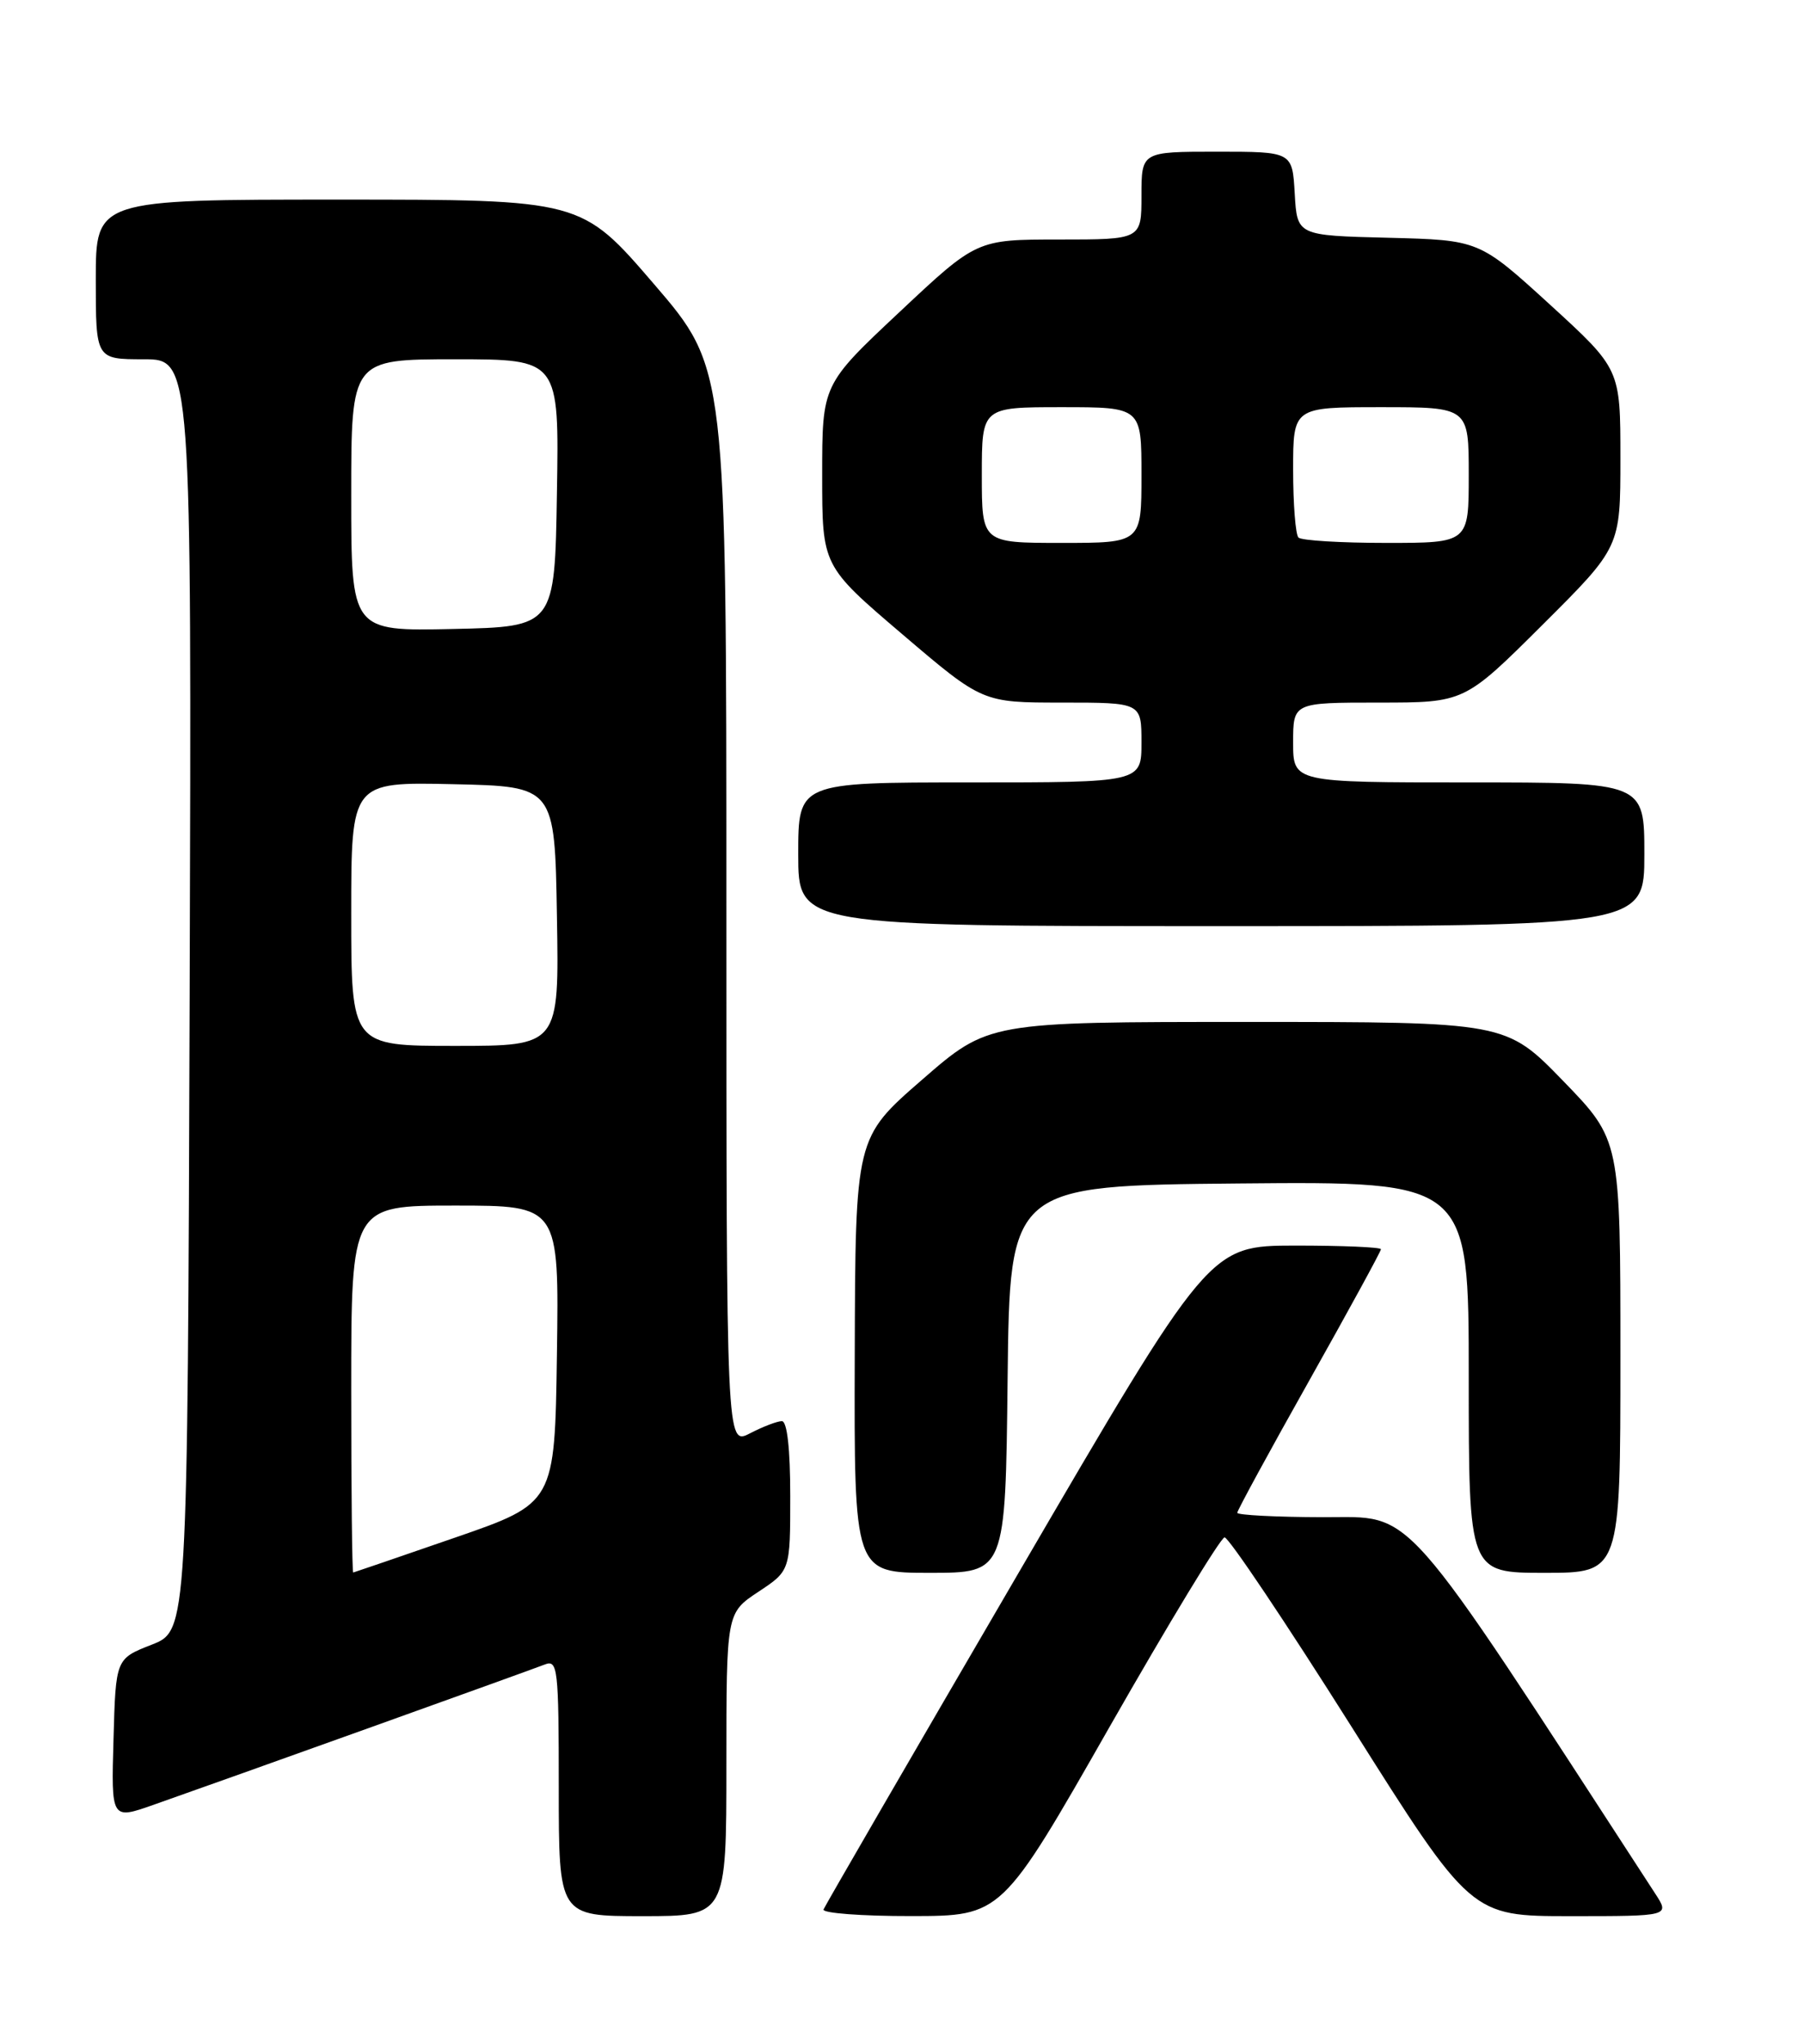 <?xml version="1.0" encoding="UTF-8" standalone="no"?>
<!DOCTYPE svg PUBLIC "-//W3C//DTD SVG 1.1//EN" "http://www.w3.org/Graphics/SVG/1.1/DTD/svg11.dtd" >
<svg xmlns="http://www.w3.org/2000/svg" xmlns:xlink="http://www.w3.org/1999/xlink" version="1.1" viewBox="0 0 226 256">
 <g >
 <path fill="currentColor"
d=" M 91.00 221.01 C 91.00 202.03 91.00 202.03 95.00 199.38 C 99.00 196.73 99.00 196.73 99.00 187.37 C 99.00 181.49 98.61 178.00 97.95 178.00 C 97.37 178.00 95.57 178.69 93.95 179.53 C 91.00 181.05 91.00 181.05 91.00 113.59 C 91.00 46.13 91.00 46.13 81.92 35.57 C 72.83 25.00 72.83 25.00 42.42 25.00 C 12.00 25.00 12.00 25.00 12.00 35.00 C 12.00 45.00 12.00 45.00 18.01 45.00 C 24.01 45.00 24.01 45.00 23.76 124.62 C 23.50 204.24 23.50 204.24 19.00 206.00 C 14.50 207.76 14.50 207.76 14.22 217.84 C 13.93 227.92 13.93 227.92 19.22 226.06 C 28.48 222.81 66.43 209.20 68.25 208.48 C 69.87 207.84 70.00 208.95 70.00 223.89 C 70.00 240.00 70.00 240.00 80.50 240.00 C 91.00 240.00 91.00 240.00 91.00 221.01 Z  M 139.00 216.30 C 146.43 203.28 152.91 192.60 153.41 192.56 C 153.91 192.53 161.06 203.19 169.30 216.25 C 184.28 240.00 184.28 240.00 196.74 240.00 C 209.20 240.00 209.20 240.00 207.35 237.16 C 174.99 187.38 177.37 190.07 165.75 190.03 C 159.84 190.02 155.00 189.76 155.00 189.48 C 155.00 189.19 159.05 181.75 164.00 172.95 C 168.95 164.14 173.00 156.73 173.00 156.47 C 173.00 156.21 168.16 156.01 162.25 156.01 C 151.50 156.03 151.50 156.03 127.50 197.18 C 114.30 219.81 103.35 238.71 103.17 239.16 C 102.98 239.62 107.93 240.00 114.17 239.99 C 125.50 239.98 125.50 239.98 139.00 216.30 Z  M 126.23 172.75 C 126.50 148.50 126.50 148.50 155.25 148.23 C 184.00 147.97 184.00 147.97 184.00 172.48 C 184.00 197.00 184.00 197.00 193.50 197.00 C 203.00 197.00 203.00 197.00 203.00 169.89 C 203.00 142.79 203.00 142.79 195.83 135.39 C 188.66 128.00 188.66 128.00 156.25 128.00 C 123.83 128.00 123.83 128.00 115.50 135.25 C 107.16 142.50 107.16 142.50 107.08 169.75 C 107.00 197.00 107.00 197.00 116.48 197.00 C 125.96 197.00 125.96 197.00 126.23 172.75 Z  M 206.00 107.00 C 206.00 98.00 206.00 98.00 184.00 98.00 C 162.00 98.00 162.00 98.00 162.00 93.00 C 162.00 88.00 162.00 88.00 172.73 88.00 C 183.46 88.00 183.46 88.00 193.23 78.27 C 203.00 68.54 203.00 68.54 203.00 57.38 C 203.00 46.22 203.00 46.22 194.16 38.14 C 185.31 30.07 185.31 30.07 173.91 29.78 C 162.50 29.50 162.50 29.50 162.20 24.25 C 161.90 19.00 161.90 19.00 152.45 19.00 C 143.00 19.00 143.00 19.00 143.00 24.50 C 143.00 30.00 143.00 30.00 132.68 30.00 C 122.36 30.00 122.36 30.00 112.68 39.09 C 103.00 48.17 103.00 48.17 103.00 59.52 C 103.00 70.88 103.00 70.88 113.04 79.44 C 123.08 88.00 123.08 88.00 133.04 88.00 C 143.00 88.00 143.00 88.00 143.00 93.00 C 143.00 98.00 143.00 98.00 121.50 98.00 C 100.00 98.00 100.00 98.00 100.00 107.00 C 100.00 116.00 100.00 116.00 153.00 116.00 C 206.00 116.00 206.00 116.00 206.00 107.00 Z  M 44.00 174.00 C 44.00 151.00 44.00 151.00 57.02 151.00 C 70.04 151.00 70.04 151.00 69.77 169.63 C 69.50 188.27 69.50 188.27 57.00 192.59 C 50.12 194.97 44.39 196.93 44.25 196.96 C 44.11 196.98 44.00 186.65 44.00 174.00 Z  M 44.00 114.47 C 44.00 97.94 44.00 97.94 56.75 98.22 C 69.50 98.50 69.50 98.50 69.77 114.75 C 70.05 131.00 70.05 131.00 57.02 131.00 C 44.00 131.00 44.00 131.00 44.00 114.47 Z  M 44.00 62.03 C 44.00 45.00 44.00 45.00 57.02 45.00 C 70.05 45.00 70.05 45.00 69.77 61.75 C 69.50 78.50 69.50 78.50 56.75 78.78 C 44.00 79.06 44.00 79.06 44.00 62.03 Z  M 123.00 59.50 C 123.00 51.00 123.00 51.00 133.00 51.00 C 143.00 51.00 143.00 51.00 143.00 59.50 C 143.00 68.00 143.00 68.00 133.00 68.00 C 123.00 68.00 123.00 68.00 123.00 59.50 Z  M 162.67 67.33 C 162.30 66.97 162.00 63.14 162.00 58.83 C 162.00 51.00 162.00 51.00 173.00 51.00 C 184.00 51.00 184.00 51.00 184.00 59.50 C 184.00 68.00 184.00 68.00 173.67 68.00 C 167.98 68.00 163.03 67.70 162.67 67.33 Z "/>
</g>
</svg>